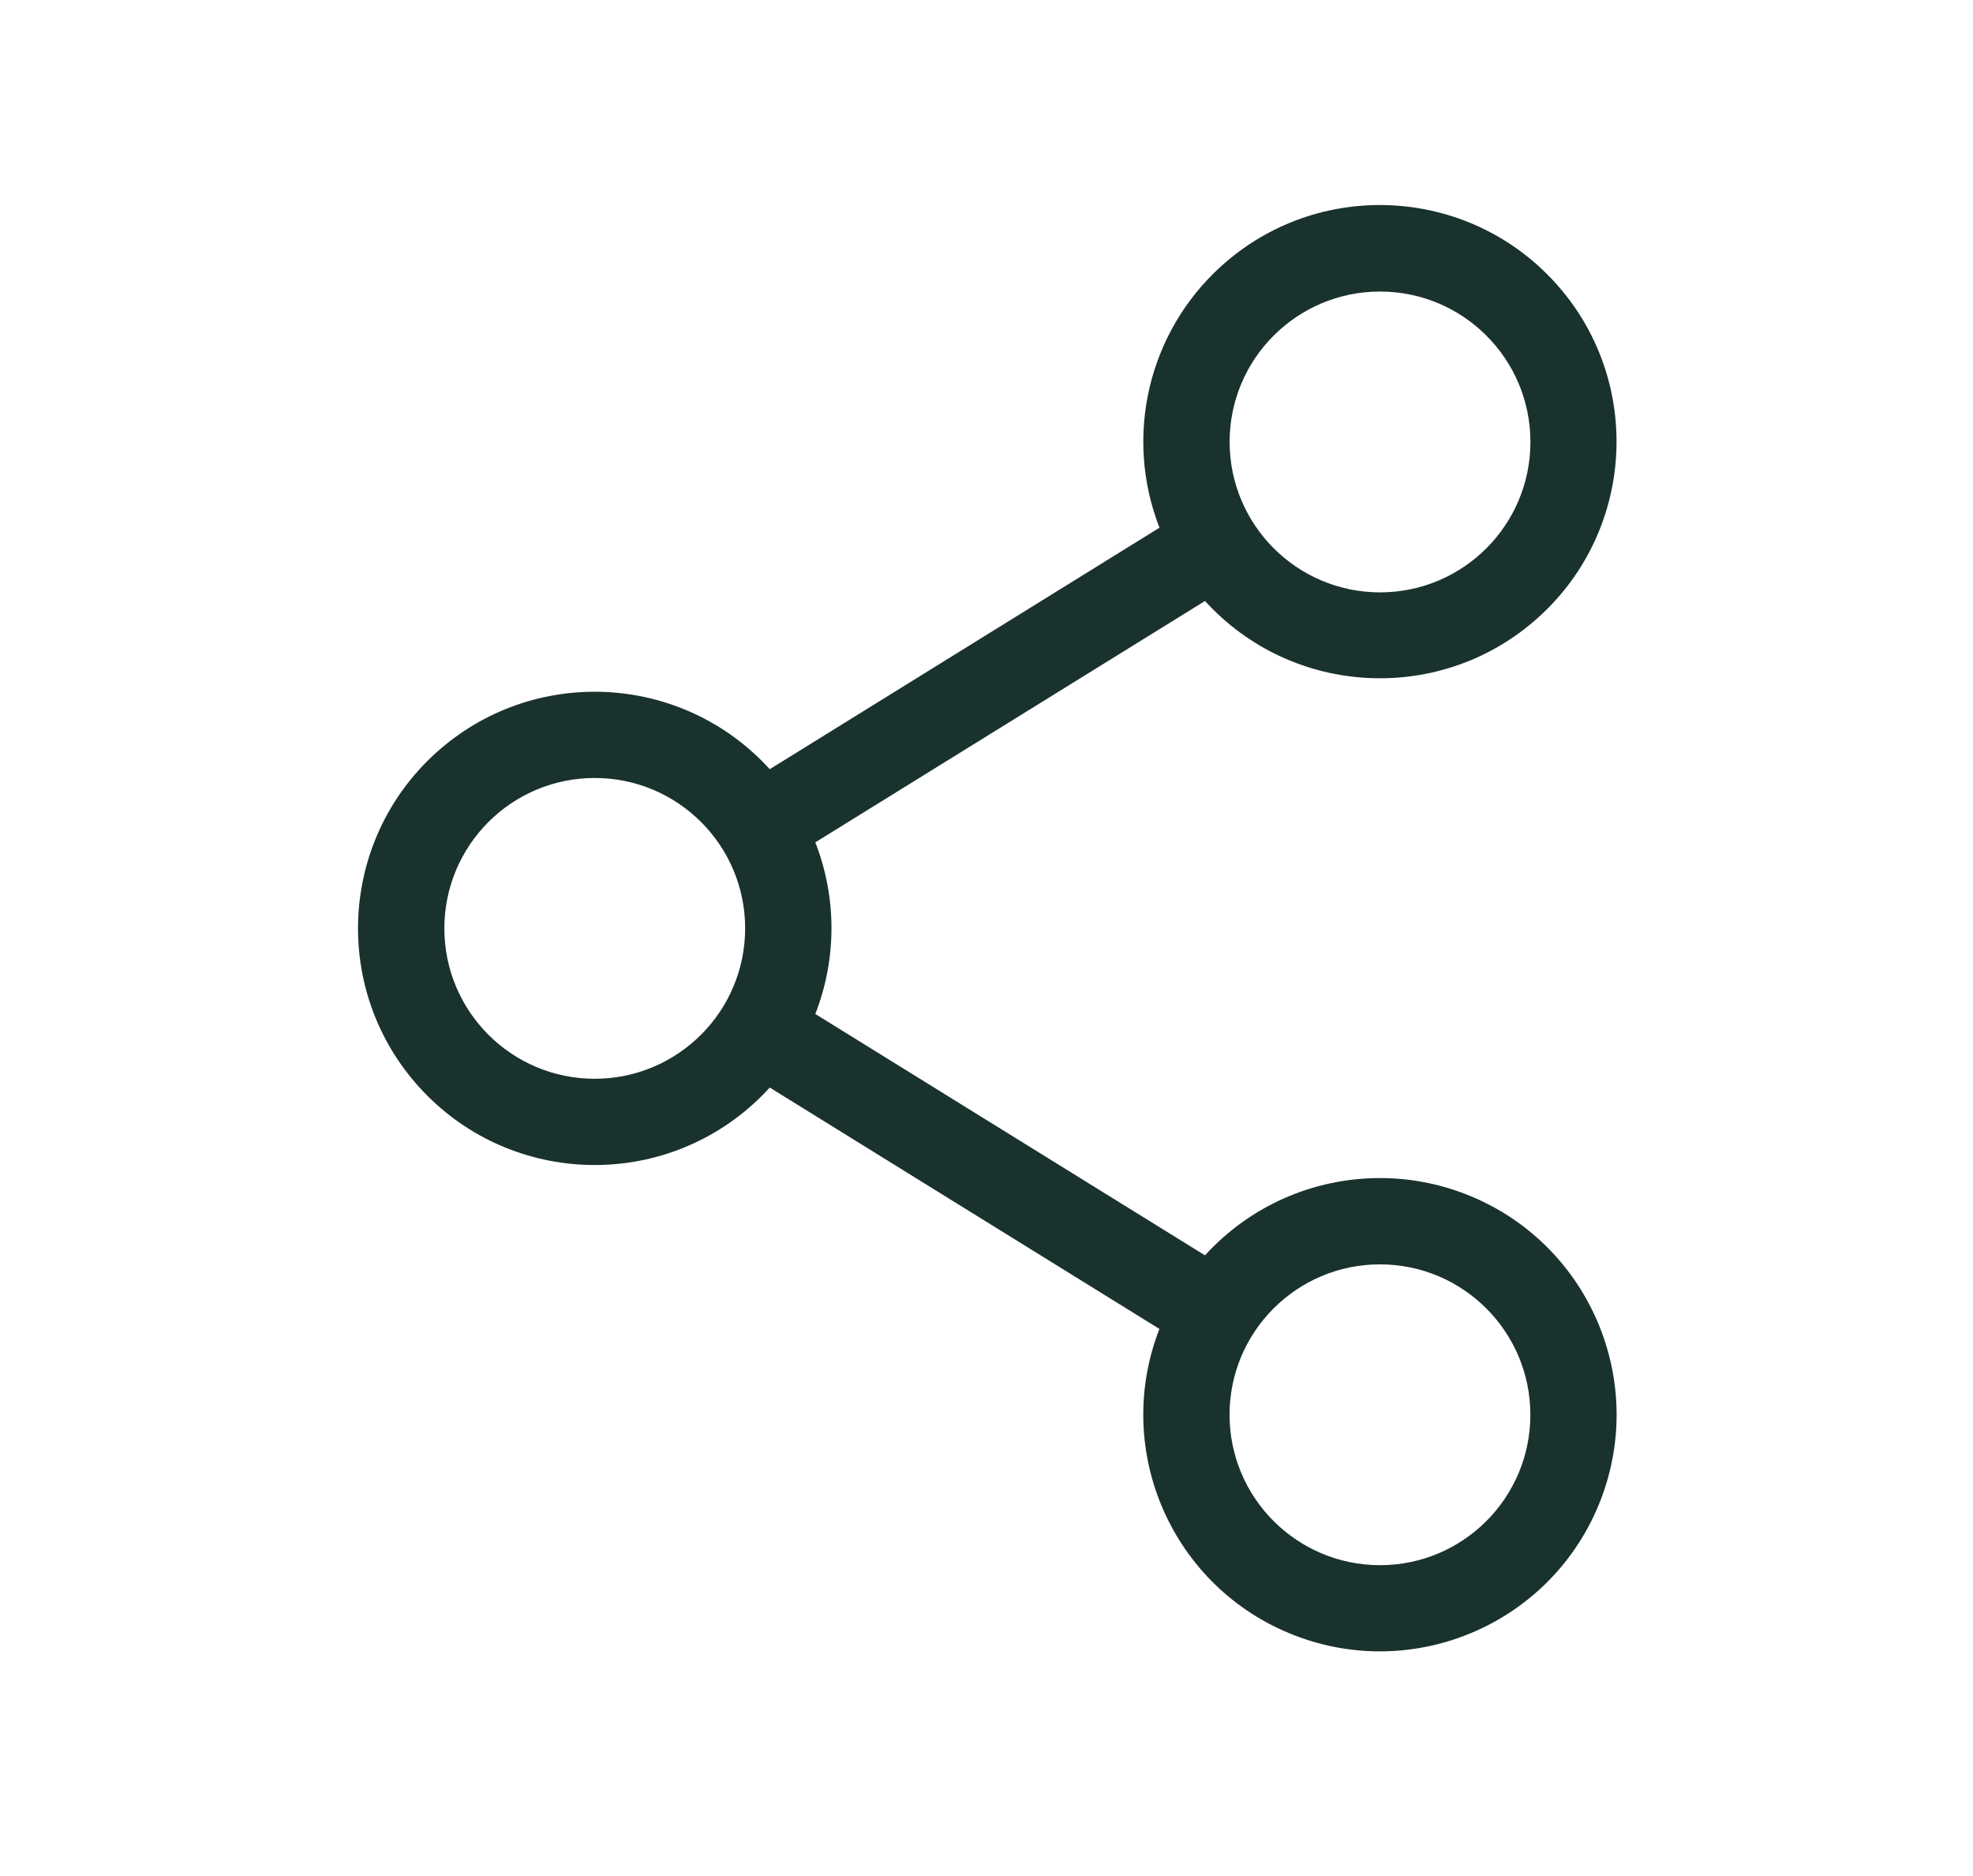 <?xml version="1.0" encoding="utf-8"?>
<!-- Generator: Adobe Illustrator 27.1.1, SVG Export Plug-In . SVG Version: 6.00 Build 0)  -->
<svg version="1.1" id="Layer_1" xmlns="http://www.w3.org/2000/svg" xmlns:xlink="http://www.w3.org/1999/xlink" x="0px" y="0px"
	 viewBox="0 0 595.28 565.89" style="enable-background:new 0 0 595.28 565.89;" xml:space="preserve">
<style type="text/css">
	.st0{fill:#1A322E;}
</style>
<path id="Path_83616" class="st0" d="M416.37,355.43c-20.1-0.03-39.28,8.44-52.81,23.31l-117.57-72.82c6.5-16.65,6.5-35.13,0-51.78
	l117.57-72.82c26.55,29.15,71.7,31.26,100.85,4.71c29.15-26.55,31.26-71.7,4.71-100.85s-71.7-31.26-100.85-4.71
	c-21.85,19.9-29.18,51.21-18.44,78.74l-117.59,72.86c-26.52-29.17-71.67-31.33-100.85-4.8s-31.33,71.67-4.8,100.85
	s71.67,31.33,100.85,4.8c1.68-1.52,3.28-3.13,4.8-4.8l117.57,72.82c-14.29,36.75,3.91,78.12,40.66,92.41
	c36.75,14.29,78.12-3.91,92.41-40.66c14.29-36.75-3.91-78.12-40.66-92.41c-8.25-3.21-17.03-4.86-25.89-4.86H416.37z M370.99,133.34
	c0-25.06,20.32-45.38,45.38-45.38c25.06,0,45.38,20.32,45.38,45.38s-20.32,45.38-45.38,45.38l0,0
	C391.32,178.7,371.02,158.39,370.99,133.34z M179.42,325.47c-25.06-0.01-45.37-20.34-45.35-45.4s20.34-45.37,45.4-45.35
	s45.37,20.34,45.35,45.4C224.79,305.17,204.47,325.46,179.42,325.47z M370.97,426.84c0-25.06,20.32-45.38,45.38-45.38
	c25.06,0,45.38,20.32,45.38,45.38c0,25.06-20.32,45.38-45.38,45.38C391.3,472.2,370.99,451.89,370.97,426.84z"/>
</svg>
